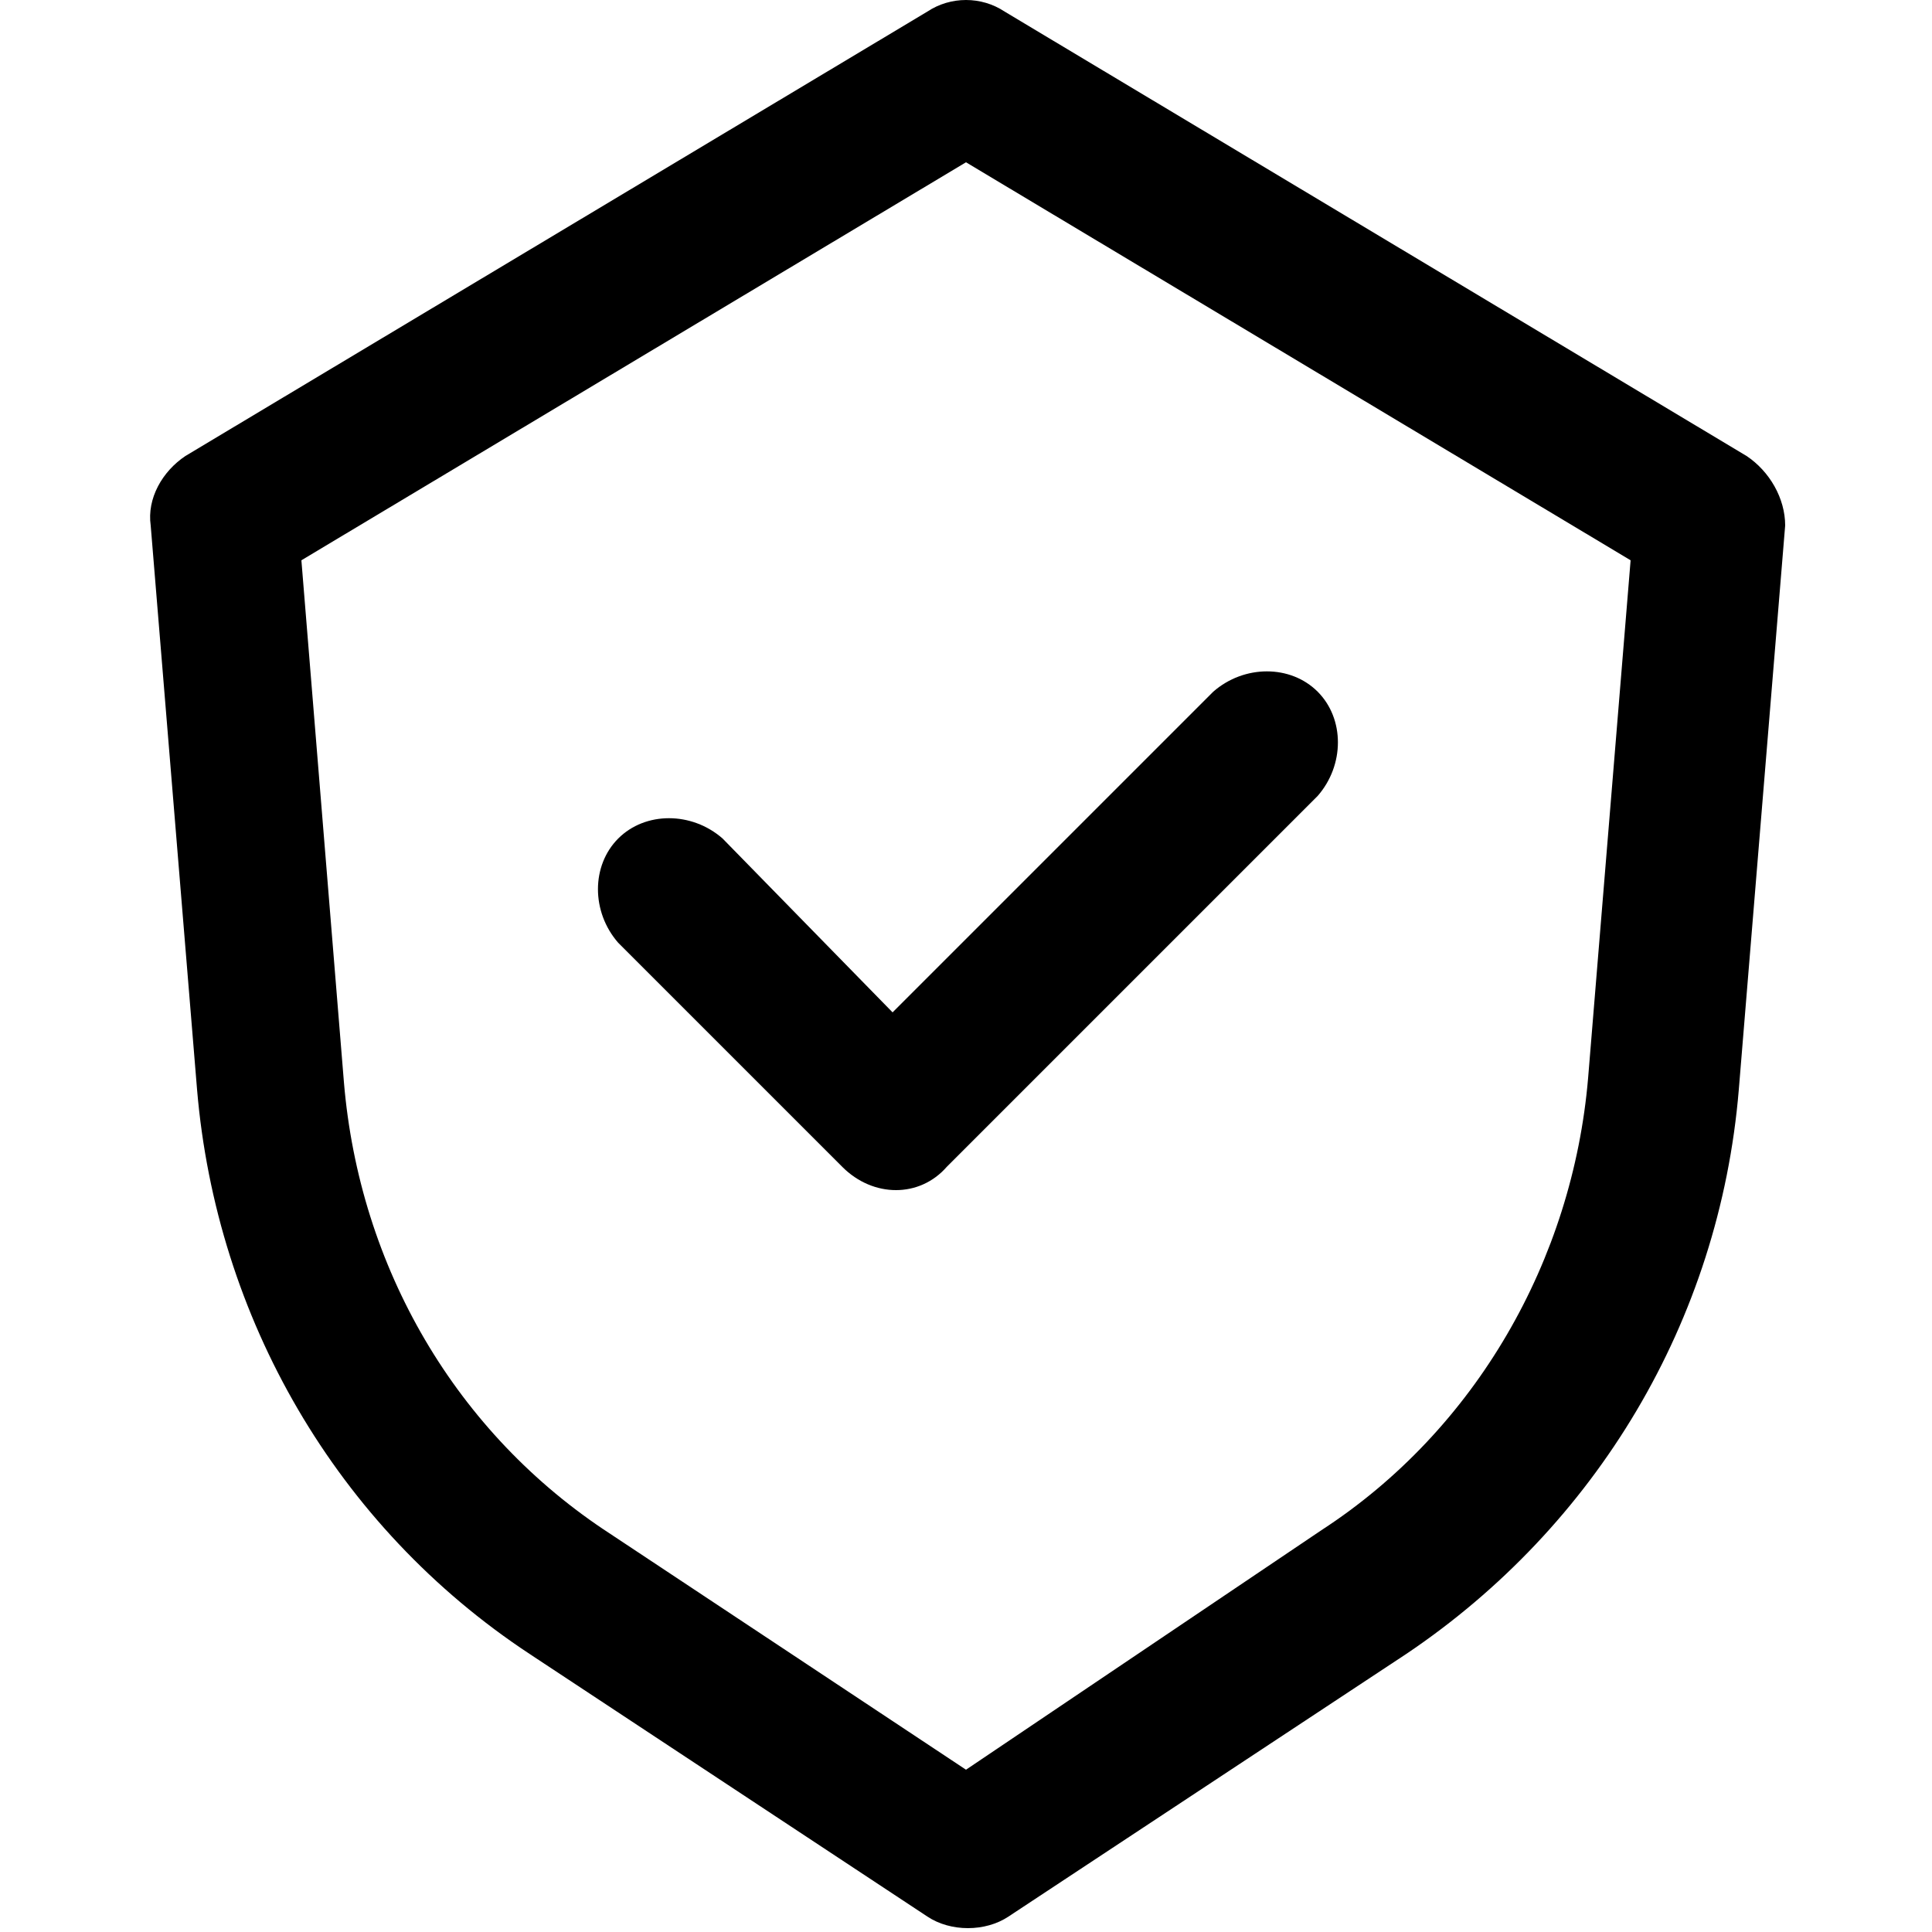 <?xml version="1.0" encoding="utf-8"?>
<!-- Generator: Adobe Illustrator 21.0.1, SVG Export Plug-In . SVG Version: 6.00 Build 0)  -->
<svg version="1.1" id="Layer_1" xmlns="http://www.w3.org/2000/svg" xmlns:xlink="http://www.w3.org/1999/xlink" x="0px" y="0px"
	 viewBox="0 0 50 50" style="enable-background:new 0 0 50 50;" xml:space="preserve">
<path d="M45.2,11.8L26,0.3c-0.6-0.4-1.4-0.4-2,0L4.8,11.8c-0.6,0.4-1,1.1-0.9,1.8l1.2,14.6c0.5,5.9,3.6,11.3,8.6,14.6l10.3,6.8
	c0.6,0.4,1.5,0.4,2.1,0l10.3-6.8c4.9-3.3,8.1-8.6,8.6-14.6l1.2-14.6C46.2,12.9,45.8,12.2,45.2,11.8z M41.1,27.9
	c-0.4,4.7-2.9,9.1-6.9,11.7L25,45.8l-9.2-6.1c-4-2.6-6.5-6.9-6.9-11.7L7.8,14.5L25,4.2l17.2,10.3L41.1,27.9z"/>
<path d="M18.7,21.7c-0.8-0.7-2-0.7-2.7,0c-0.7,0.7-0.7,1.9,0,2.7l5.8,5.8c0.8,0.8,2,0.8,2.7,0l9.6-9.6c0.7-0.8,0.7-2,0-2.7
	c-0.7-0.7-1.9-0.7-2.7,0l-8.3,8.3L18.7,21.7z"/>
</svg>
